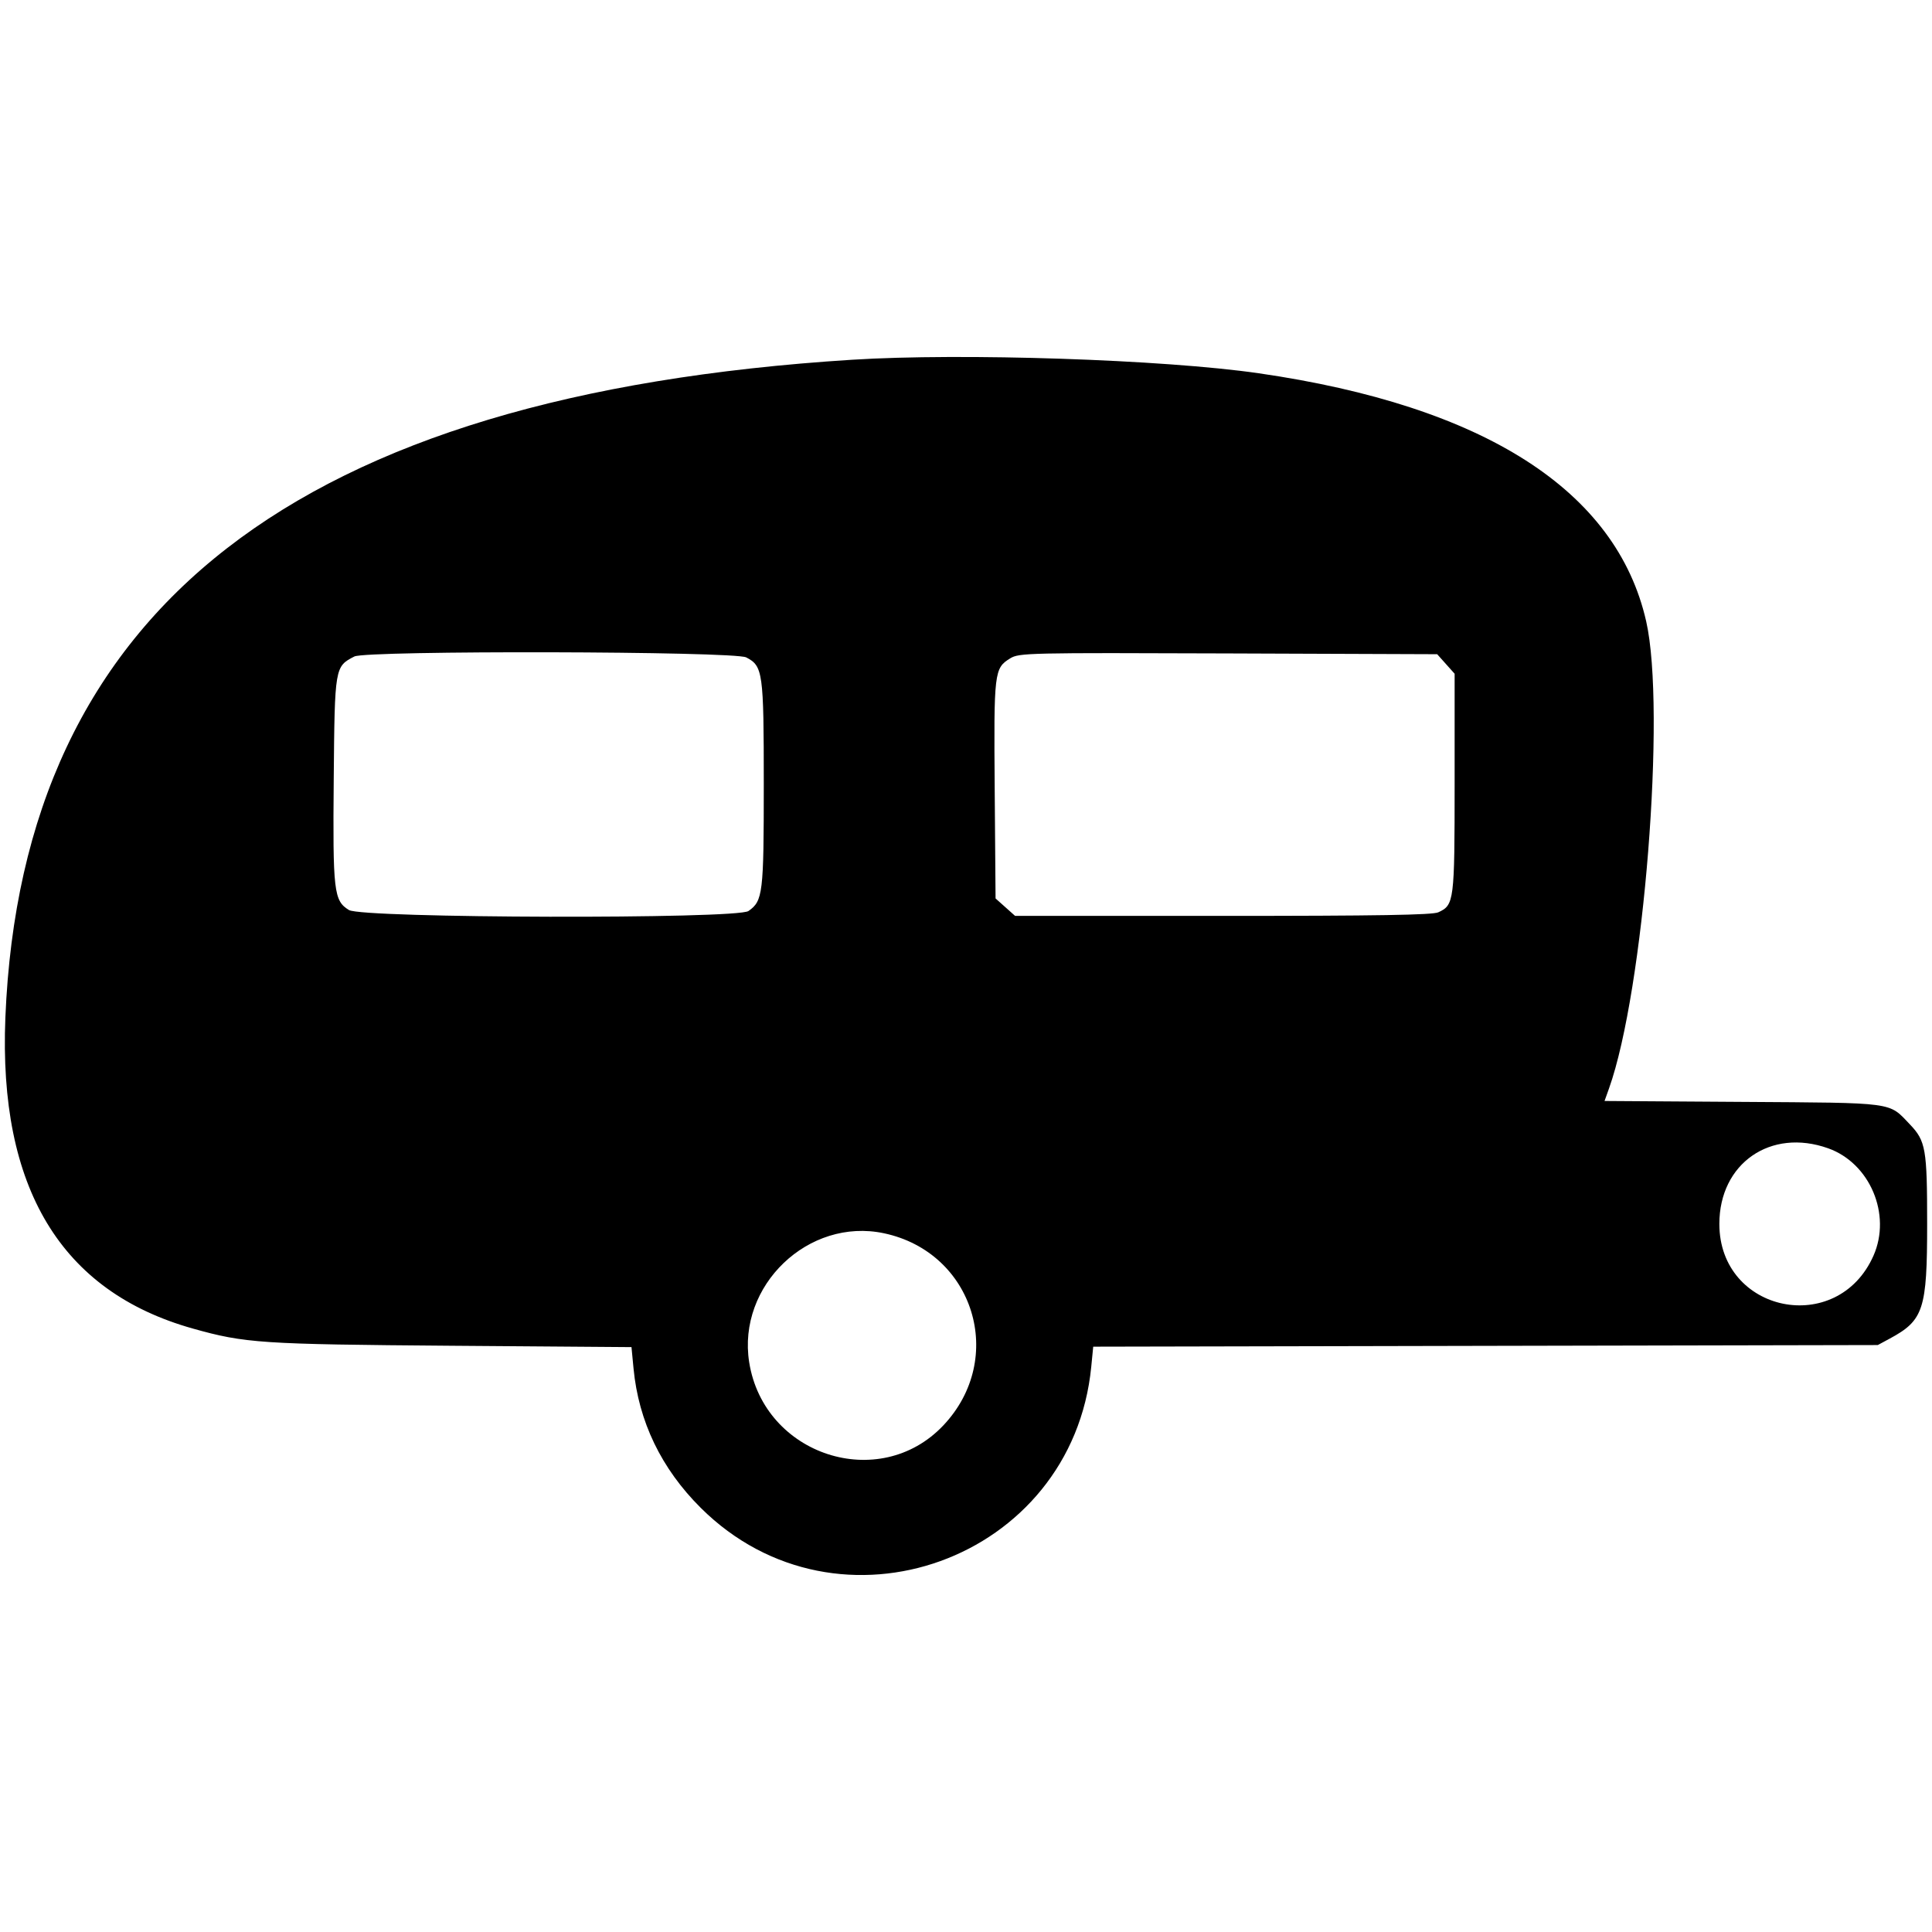 <?xml version="1.0" encoding="UTF-8" standalone="no"?>
<!DOCTYPE svg PUBLIC "-//W3C//DTD SVG 1.1//EN" "http://www.w3.org/Graphics/SVG/1.1/DTD/svg11.dtd">
<!-- Created with Vectornator (http://vectornator.io/) -->
<svg height="100%" stroke-miterlimit="10" style="fill-rule:nonzero;clip-rule:evenodd;stroke-linecap:round;stroke-linejoin:round;" version="1.1" viewBox="0 0 512 512" width="100%" xml:space="preserve" xmlns="http://www.w3.org/2000/svg" xmlns:xlink="http://www.w3.org/1999/xlink">
<defs/>
<g id="Layer-1">
<path d="M225.792 95.338C78.7 104.634 5.85 161.236 1.424 269.667C-0.418 314.805 16.122 342.252 51.086 352.076C64.948 355.972 69.156 356.251 119.692 356.638L167.35 357L167.894 362.67C169.242 376.72 175.258 389.195 185.695 399.586C222.116 435.844 284.173 413.435 289.192 362.215L289.715 356.882L393.675 356.666L497.636 356.452L500.807 354.74C509.774 349.902 510.714 347.02 510.714 324.353C510.714 304.458 510.352 302.375 506.115 297.946C500.422 291.992 502.584 292.282 461.825 292.013L425.219 291.771L426.406 288.447C435.637 262.567 441.565 188.075 436.254 164.654C428.4 130.009 393.347 107.569 333.578 98.92C308.351 95.27 254.957 93.496 225.792 95.338M197.758 174.218C202.19 176.509 202.41 178.112 202.41 207.848C202.41 236.808 202.177 238.751 198.355 241.428C195.239 243.611 96.093 243.368 92.484 241.169C88.453 238.71 88.177 236.338 88.443 206.288C88.704 176.76 88.724 176.642 93.908 173.978C97.097 172.338 194.559 172.563 197.758 174.218M383.179 175.961L385.491 178.549L385.491 207.504C385.491 238.912 385.371 239.852 381.154 241.773C379.607 242.478 365.022 242.721 324.043 242.721L269.01 242.721L266.422 240.409L263.834 238.097L263.607 209.337C263.359 177.97 263.465 177.08 267.734 174.461C270.075 173.025 272.448 172.972 325.52 173.167L380.867 173.372L383.179 175.961M484.483 304.313C495.567 308.261 501.31 321.859 496.496 332.758C486.959 354.349 455.646 347.906 455.646 324.353C455.646 308.313 469.225 298.877 484.483 304.313M234.273 326.831C258.107 331.892 266.78 359.997 249.986 377.755C233.046 395.665 202.45 385.707 198.542 361.011C195.326 340.681 214.249 322.578 234.273 326.831" fill="#000000" fill-rule="evenodd" opacity="1" stroke="none"/>
</g>
</svg>
